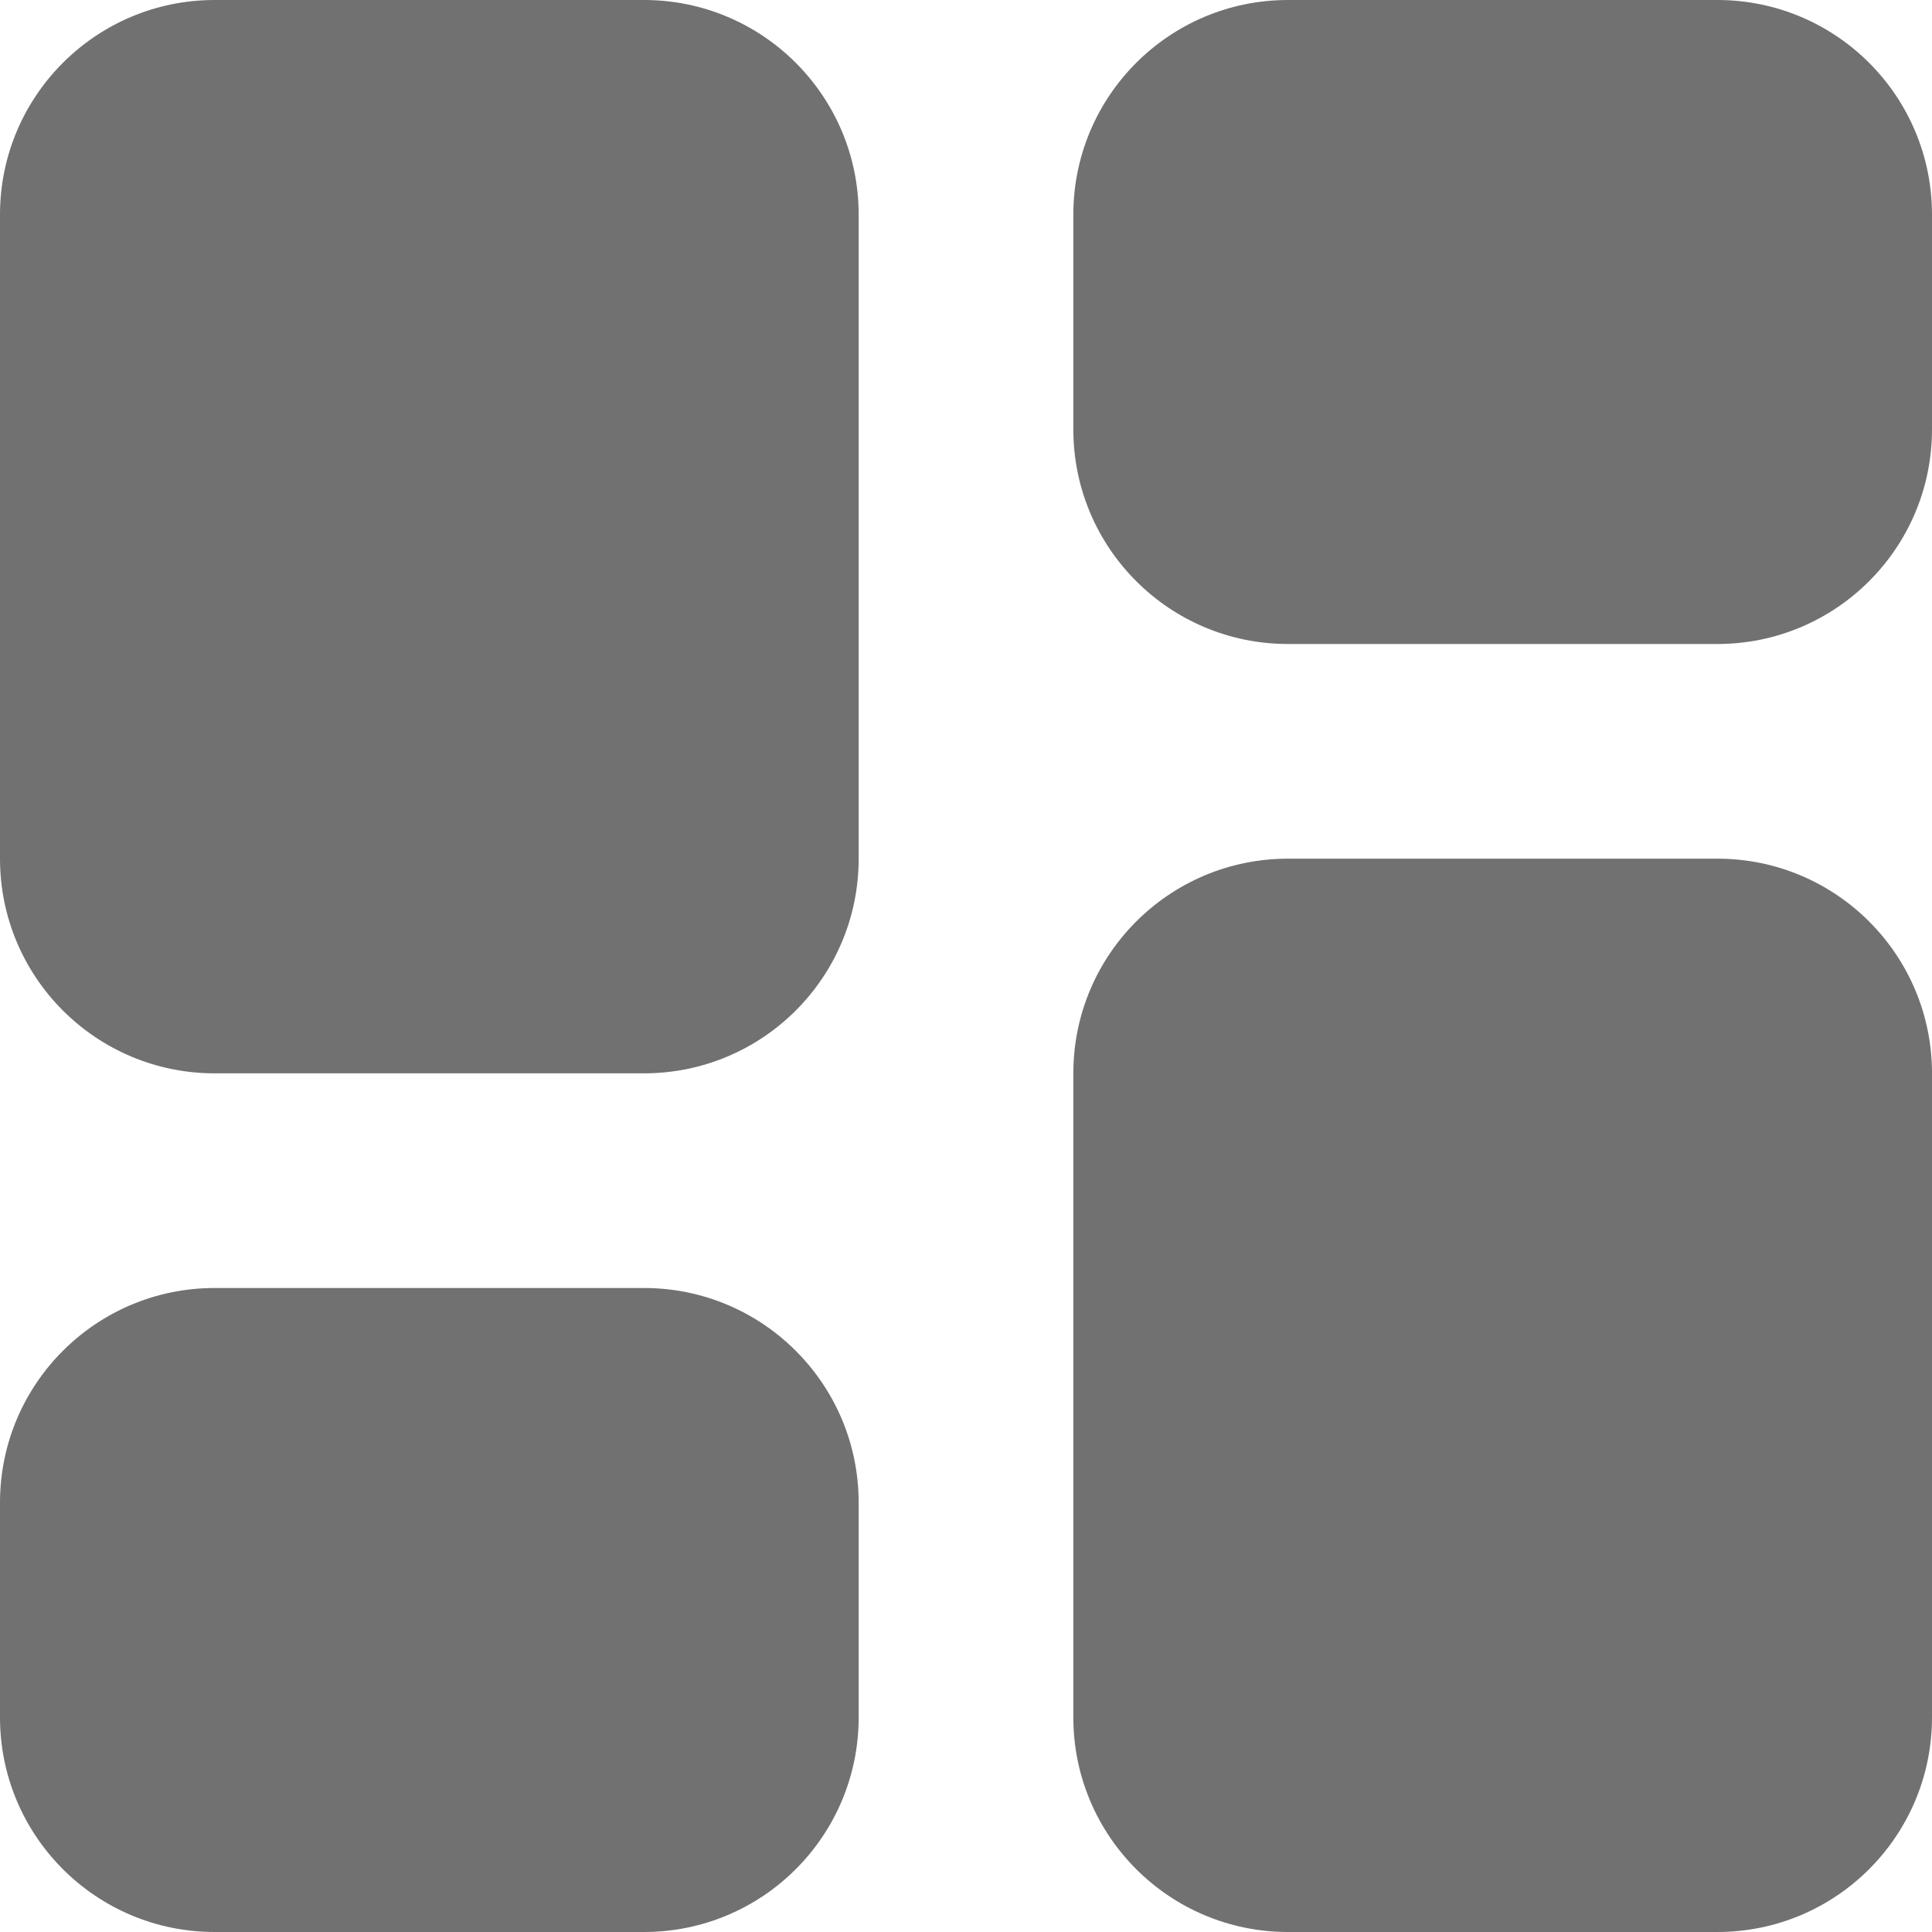 <svg width="18" height="18" viewBox="0 0 18 18" fill="none" xmlns="http://www.w3.org/2000/svg"> <path d="M0 8C0 9.105 0.895 10 2 10H6C7.105 10 8 9.105 8 8V2C8 0.895 7.105 0 6 0H2C0.895 0 0 0.895 0 2V8ZM0 16C0 17.105 0.895 18 2 18H6C7.105 18 8 17.105 8 16V14C8 12.895 7.105 12 6 12H2C0.895 12 0 12.895 0 14V16ZM10 16C10 17.105 10.895 18 12 18H16C17.105 18 18 17.105 18 16V10C18 8.895 17.105 8 16 8H12C10.895 8 10 8.895 10 10V16ZM12 0C10.895 0 10 0.895 10 2V4C10 5.105 10.895 6 12 6H16C17.105 6 18 5.105 18 4V2C18 0.895 17.105 0 16 0H12Z" fill="#717171"/> </svg>